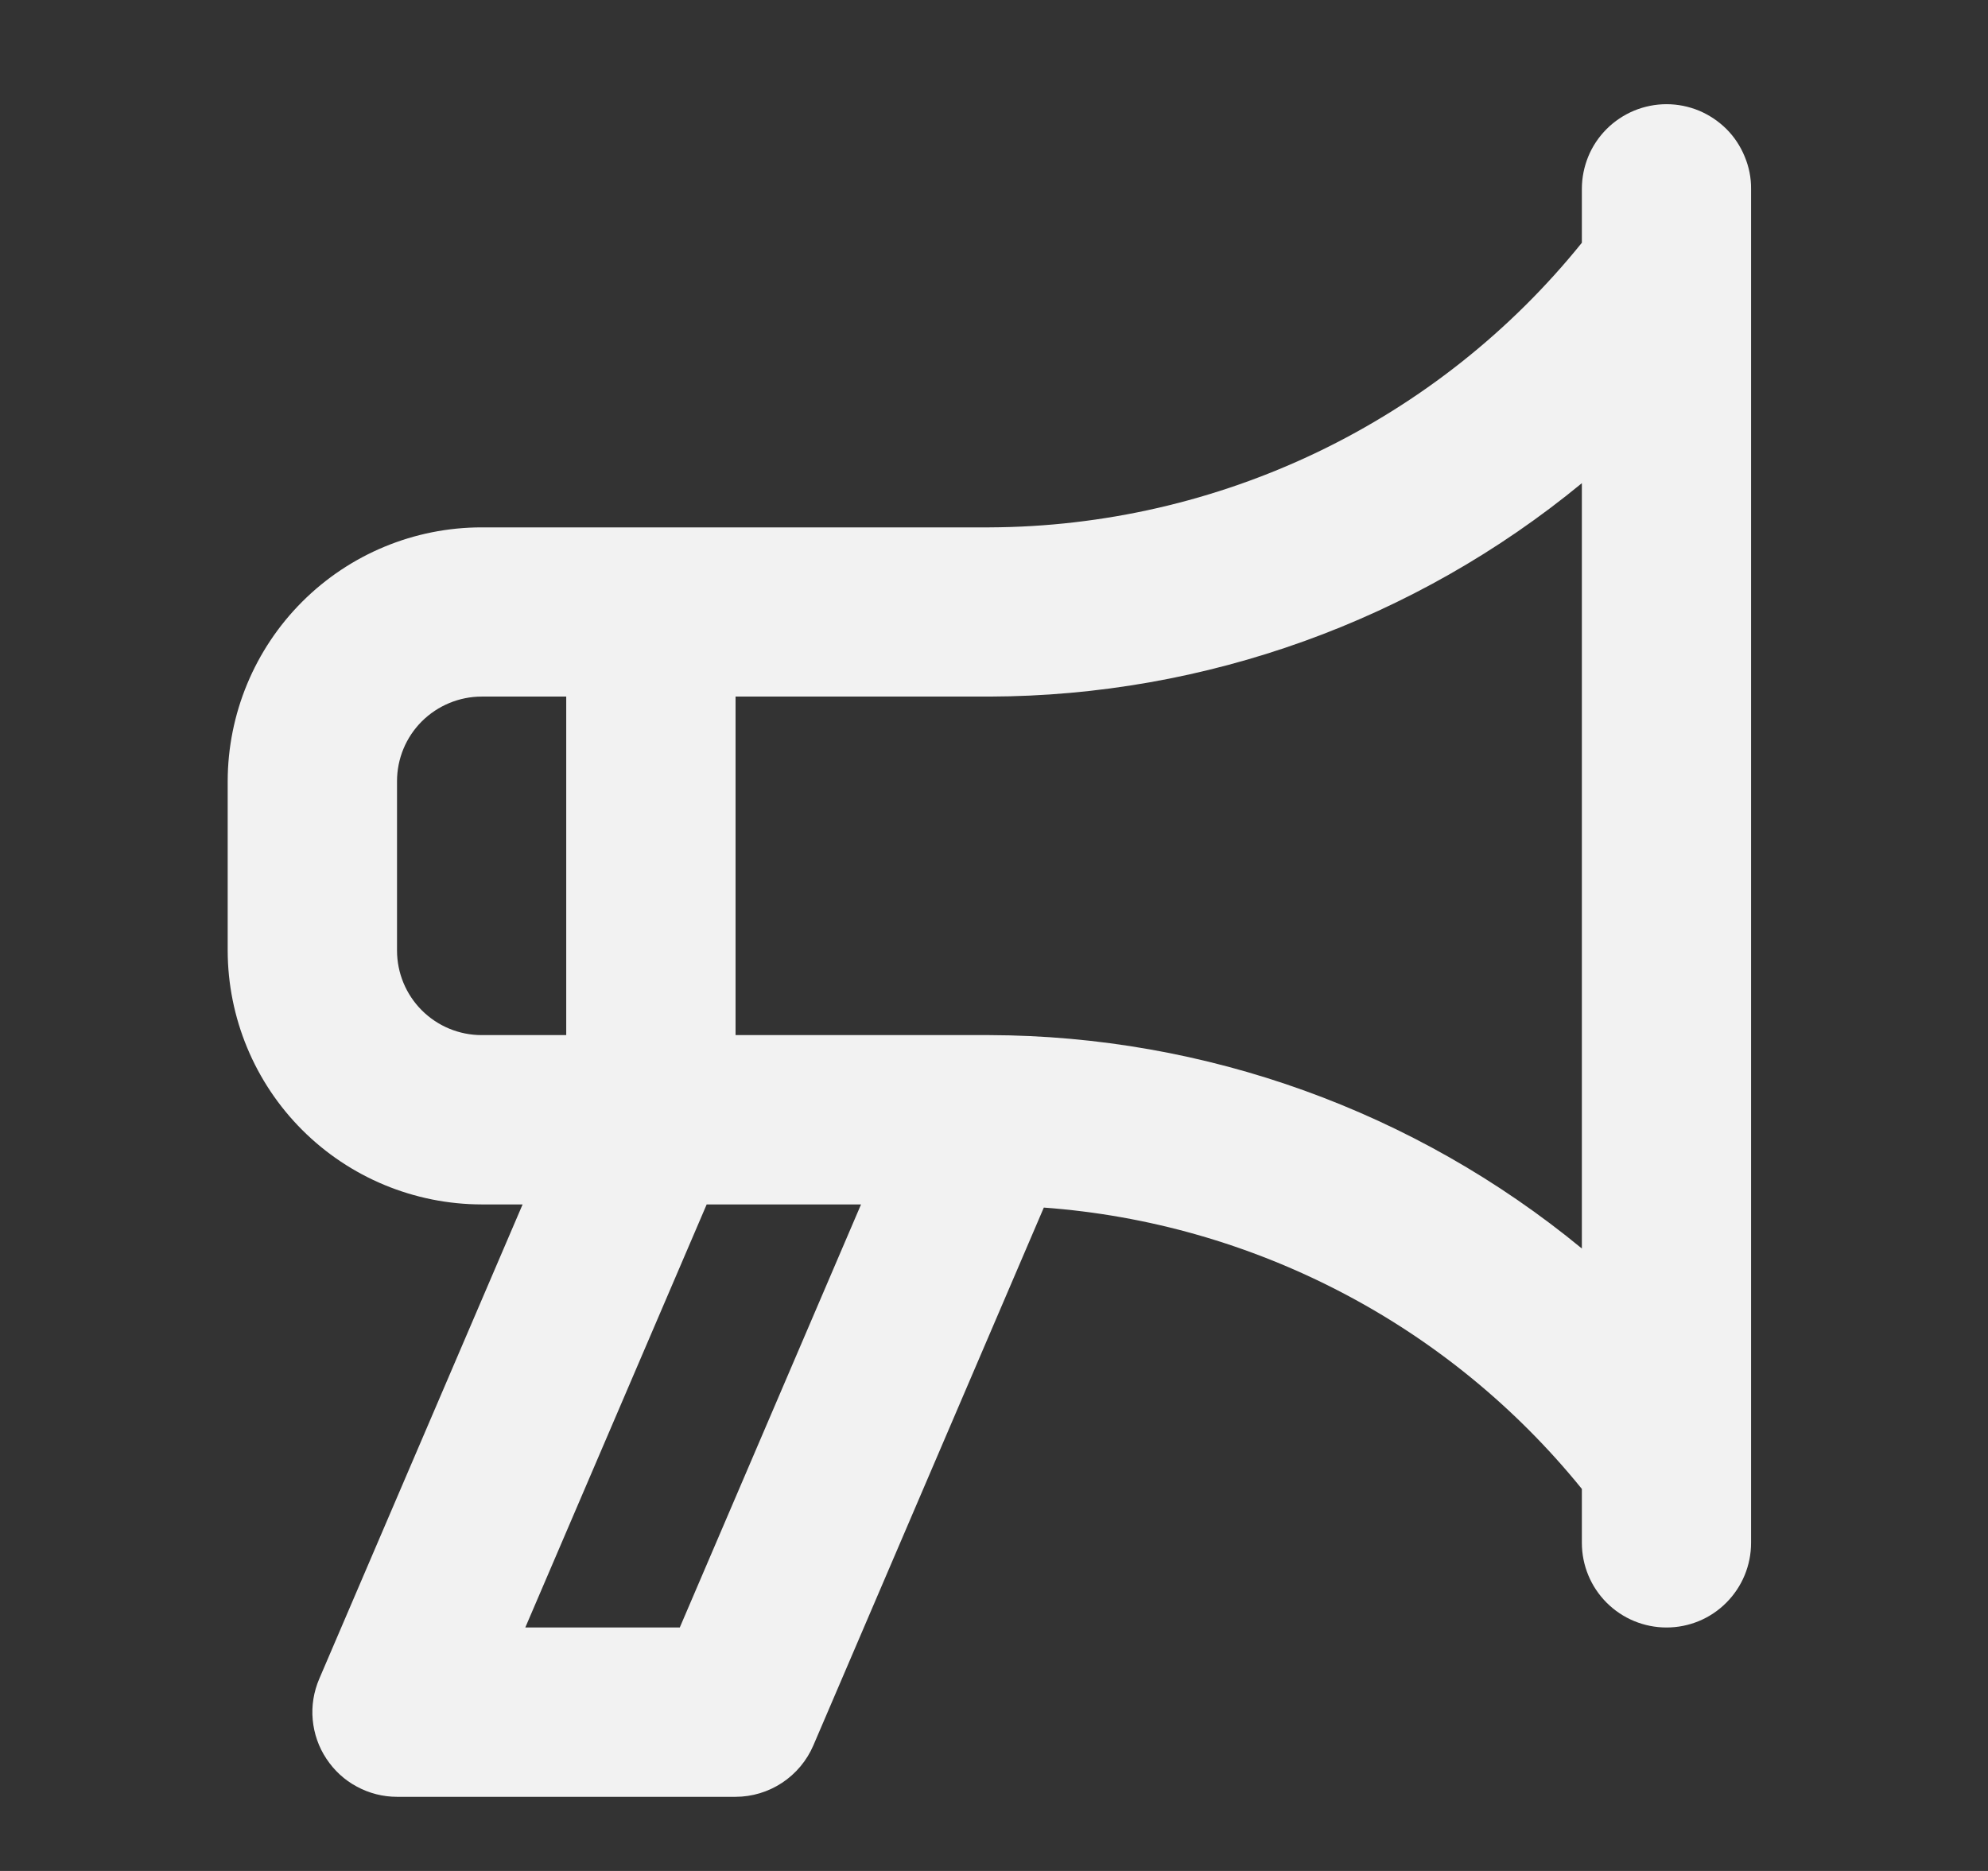 <svg width="17" height="16" viewBox="0 0 17 16" fill="none" xmlns="http://www.w3.org/2000/svg">
<rect x="0" y="0" width="17" height="16" fill="#333333" stroke="none"/>
<path d="M14.251 0.891C14.156 0.891 14.062 0.91 13.974 0.946C13.886 0.983 13.806 1.036 13.739 1.103C13.672 1.17 13.618 1.25 13.582 1.338C13.546 1.426 13.527 1.52 13.527 1.615V2.076C12.917 2.833 12.145 3.444 11.269 3.865C10.392 4.286 9.433 4.506 8.461 4.51H4.119C3.543 4.51 2.991 4.739 2.584 5.146C2.177 5.553 1.948 6.105 1.947 6.681V8.128C1.948 8.704 2.177 9.256 2.584 9.663C2.991 10.07 3.543 10.299 4.119 10.3H4.469L2.73 14.357C2.683 14.467 2.663 14.587 2.674 14.706C2.685 14.826 2.725 14.941 2.791 15.04C2.857 15.14 2.946 15.223 3.052 15.279C3.157 15.336 3.275 15.366 3.395 15.366H6.29C6.431 15.366 6.57 15.324 6.688 15.246C6.806 15.168 6.899 15.057 6.955 14.927L8.926 10.327C9.817 10.392 10.684 10.64 11.476 11.054C12.267 11.467 12.965 12.039 13.527 12.733V13.194C13.527 13.386 13.603 13.57 13.739 13.706C13.875 13.842 14.059 13.918 14.251 13.918C14.443 13.918 14.627 13.842 14.762 13.706C14.898 13.57 14.974 13.386 14.974 13.194V1.615C14.975 1.52 14.956 1.426 14.919 1.338C14.883 1.25 14.83 1.17 14.763 1.103C14.695 1.036 14.616 0.983 14.528 0.946C14.44 0.91 14.346 0.891 14.251 0.891ZM4.119 8.852C3.927 8.852 3.743 8.776 3.607 8.64C3.471 8.504 3.395 8.32 3.395 8.128V6.681C3.395 6.489 3.471 6.305 3.607 6.169C3.743 6.034 3.927 5.957 4.119 5.957H4.842V8.852H4.119ZM5.813 13.918H4.492L6.043 10.3H7.363L5.813 13.918ZM13.527 10.677C12.1 9.502 10.31 8.857 8.461 8.852H6.29V5.957H8.461C10.31 5.952 12.1 5.307 13.527 4.132V10.677Z" fill="#F2F2F2"/>
</svg>
